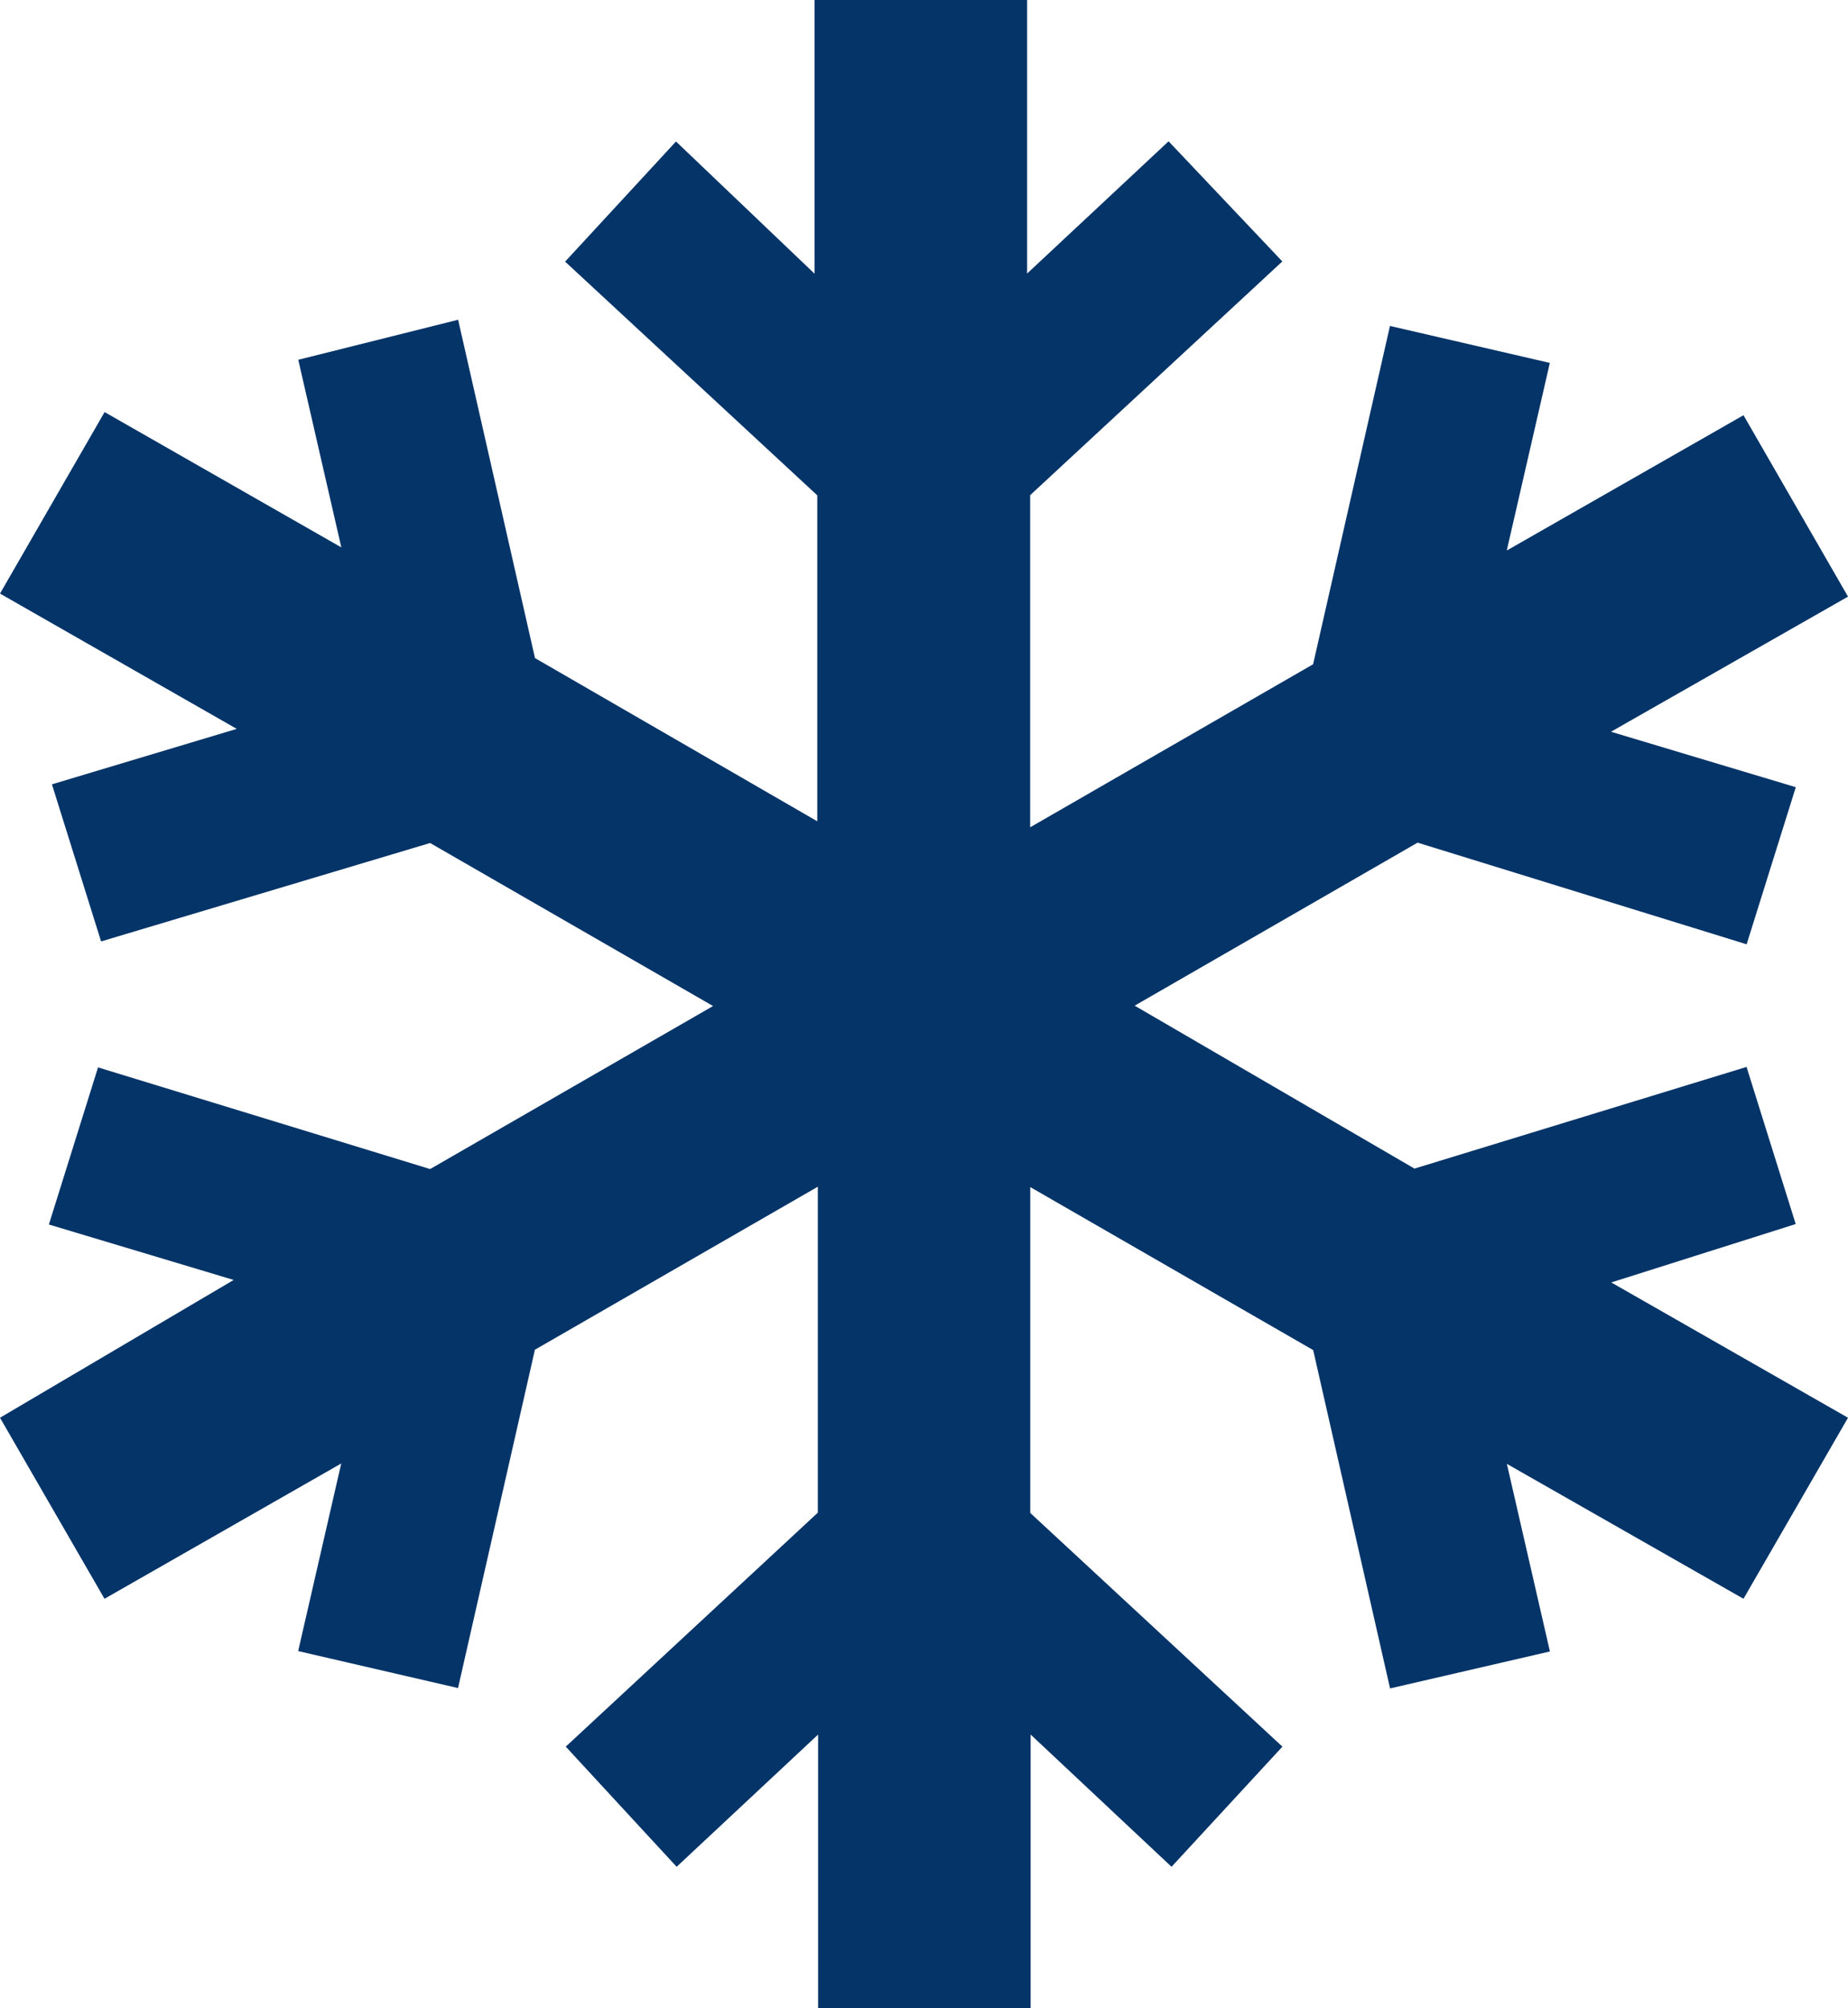 <svg xmlns="http://www.w3.org/2000/svg" width="20" height="21.73" viewBox="0 0 20 21.73">
  <path id="noun_Snowflake_1823823" d="M39.434,30.545l-.532-1.7-3.594,1.1L32.28,28.182l3.062-1.764,3.561,1.1.532-1.7-2-.6L40,23.756l-1.131-1.963-2.562,1.464.466-2.03-1.73-.4-.832,3.661-3.062,1.764V22.658l2.729-2.529-1.231-1.3-1.531,1.431V17.3h-2.3v2.962l-1.5-1.431-1.2,1.3,2.729,2.529v3.527L25.79,24.421l-.832-3.661-1.73.433.466,2.03-2.562-1.464L20,23.723l2.562,1.464-2,.6.532,1.7,3.561-1.065,3.062,1.764-3.062,1.764-3.594-1.1-.532,1.7,2,.6L20,32.641,21.131,34.6l2.562-1.464-.466,2.03,1.73.4.832-3.661,3.062-1.764v3.527L26.123,36.2l1.2,1.3,1.531-1.431V39.03h2.3V36.069L32.679,37.5l1.2-1.3-2.729-2.529V30.145l3.062,1.764.832,3.661,1.73-.4-.466-2.03L38.869,34.6,40,32.641l-2.562-1.464Zm-9.451-2.363Z" transform="translate(-20 -17.3)" fill="#043468"/>
</svg>
